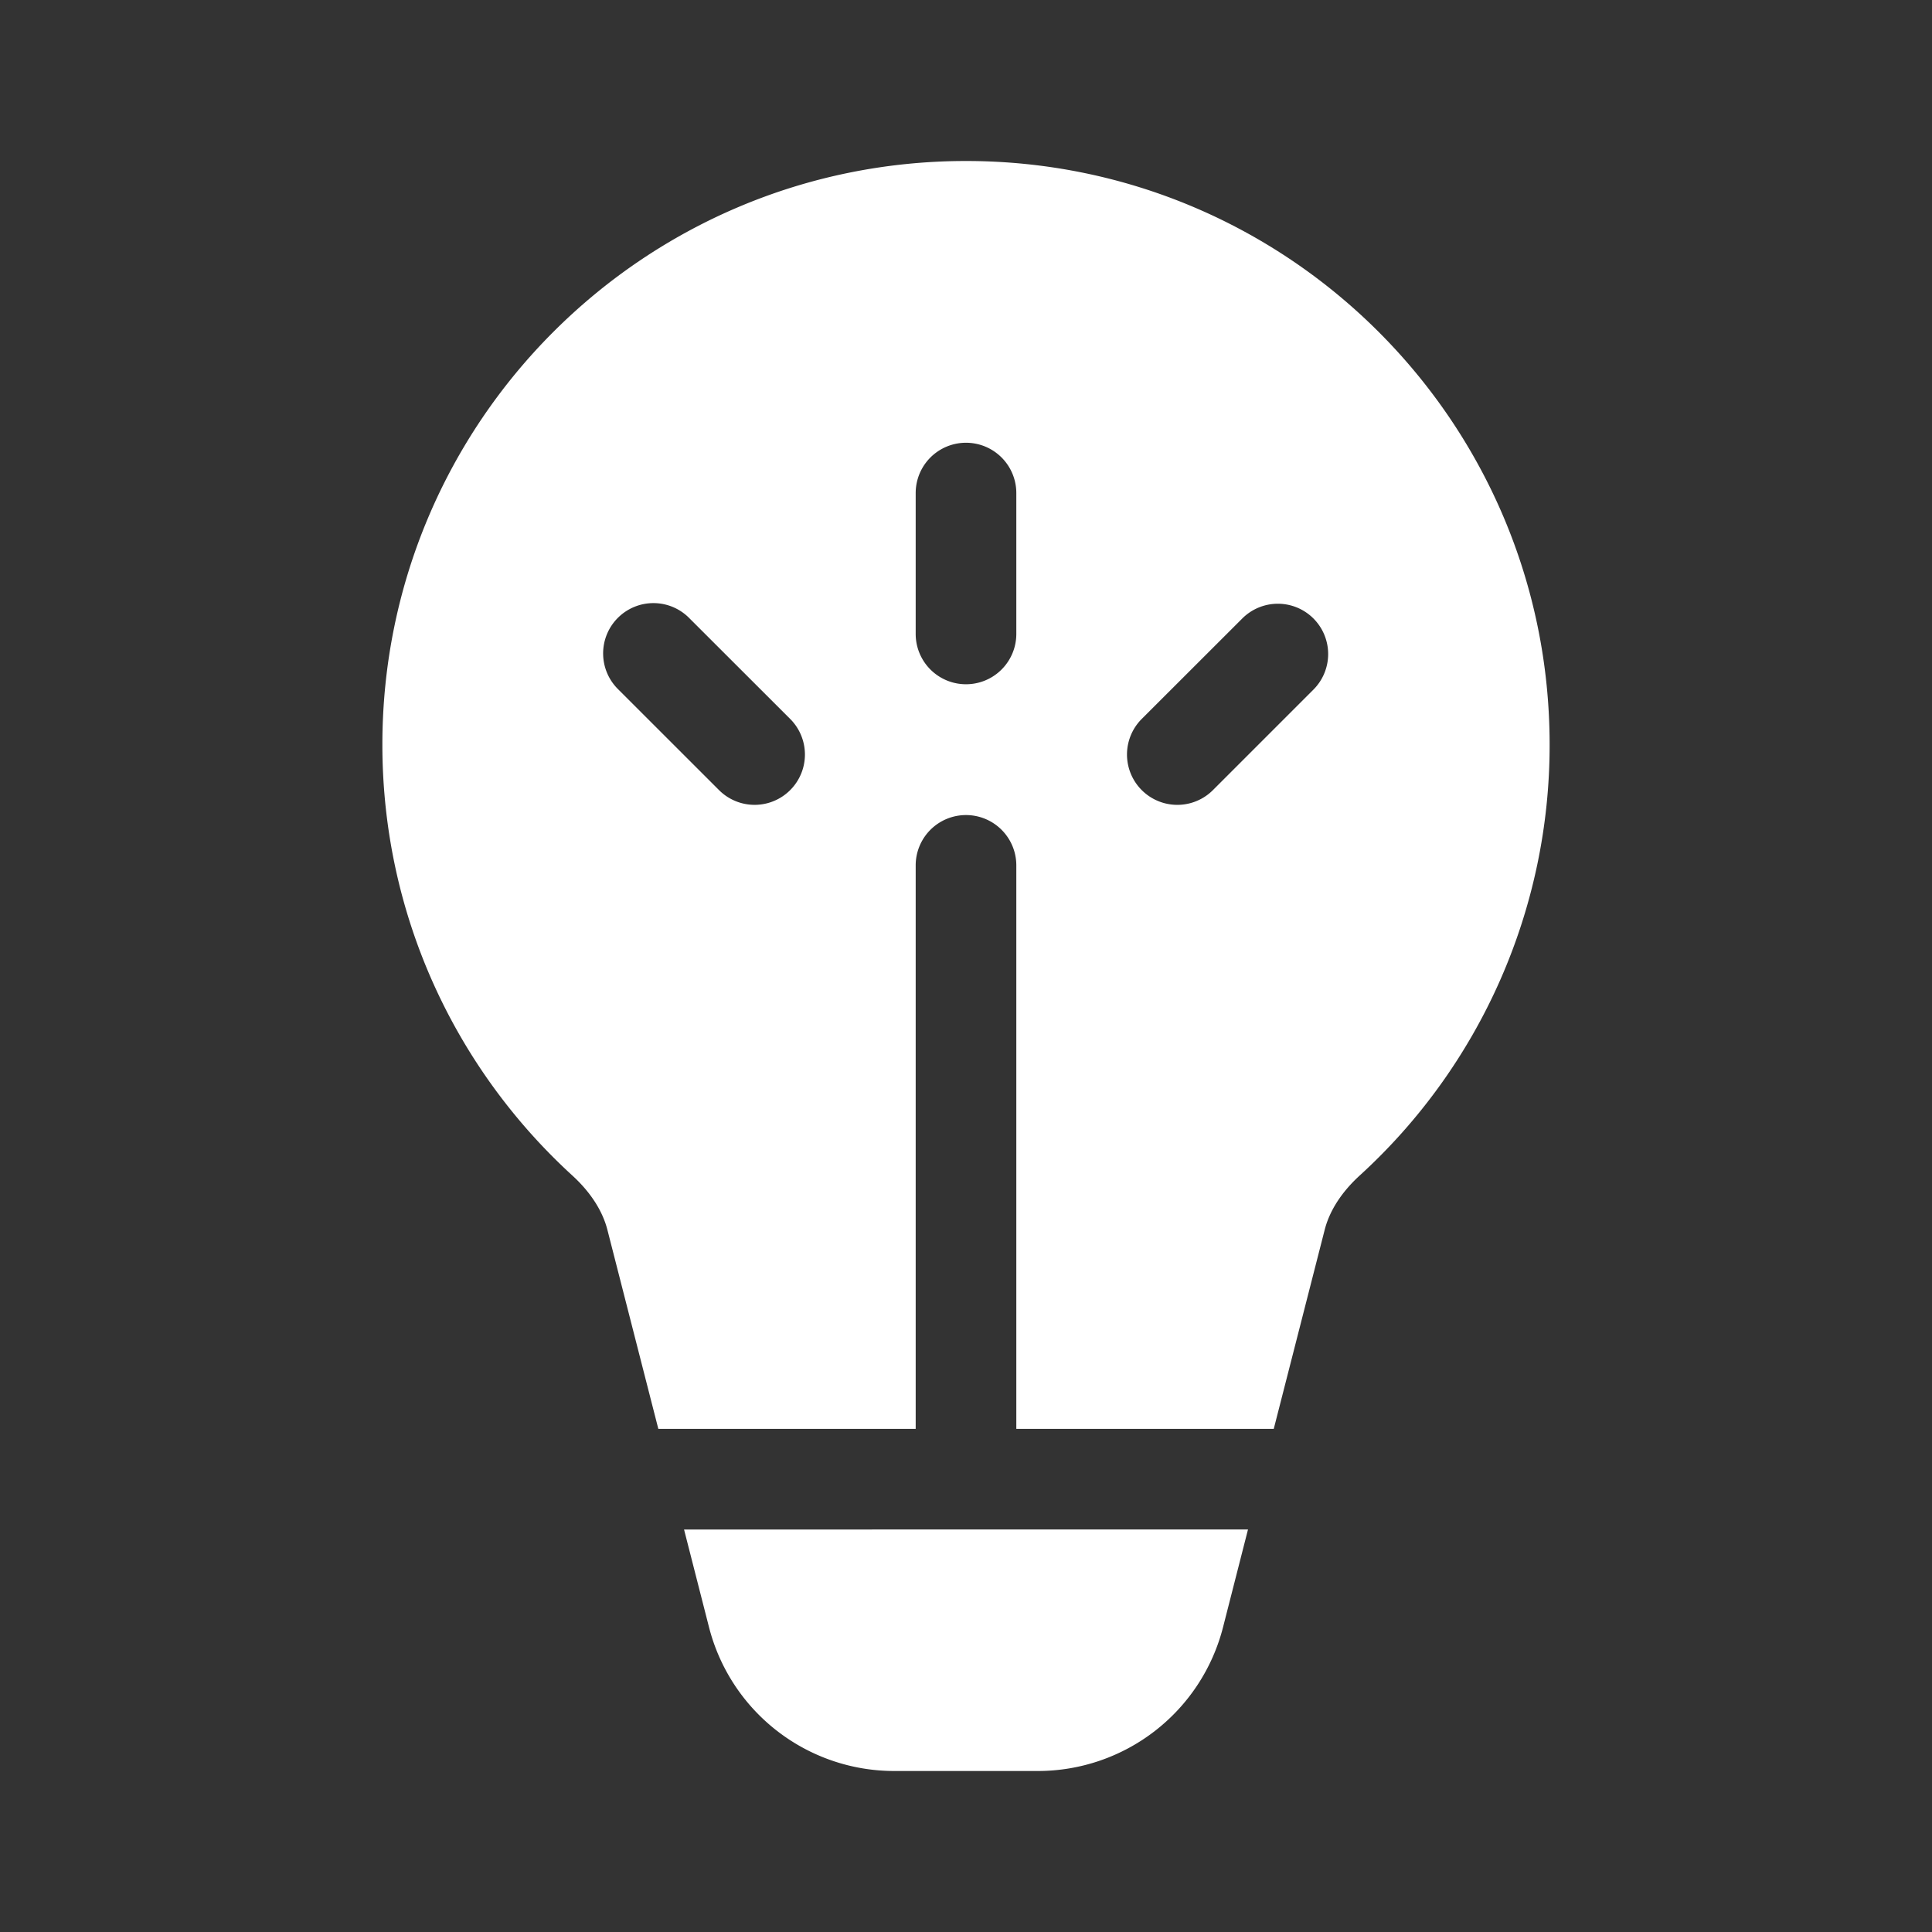 <svg xmlns="http://www.w3.org/2000/svg" xmlns:xlink="http://www.w3.org/1999/xlink" viewBox="0 0 48 48"><rect x="0" y="0" width="48" height="48" fill="#333333" stroke="none"/><g fill="none"><path d="M24 4C15.992 4 9.5 10.492 9.5 18.5c0 4.239 1.82 8.054 4.718 10.704c.45.411.751.875.873 1.352l1.265 4.944h6.394v-14a1.25 1.25 0 0 1 2.5 0v14h6.396l1.266-4.948c.122-.476.423-.94.873-1.35A14.465 14.465 0 0 0 38.5 18.5C38.5 10.492 32.008 4 24 4zm7.006 34H16.995l.62 2.427A4.75 4.75 0 0 0 22.219 44h3.565a4.75 4.75 0 0 0 4.602-3.572L31.006 38zM25.25 12.25v3.5a1.25 1.25 0 1 1-2.5 0v-3.5a1.25 1.25 0 1 1 2.5 0zm7.382 3.116a1.25 1.25 0 0 1 0 1.767l-2.497 2.497a1.25 1.25 0 0 1-1.769-1.768l2.498-2.496a1.25 1.25 0 0 1 1.768 0zm-13 2.496a1.25 1.25 0 1 1-1.768 1.768l-2.498-2.497a1.25 1.25 0 1 1 1.768-1.767l2.498 2.496z" fill="#FFF"></path></g></svg>